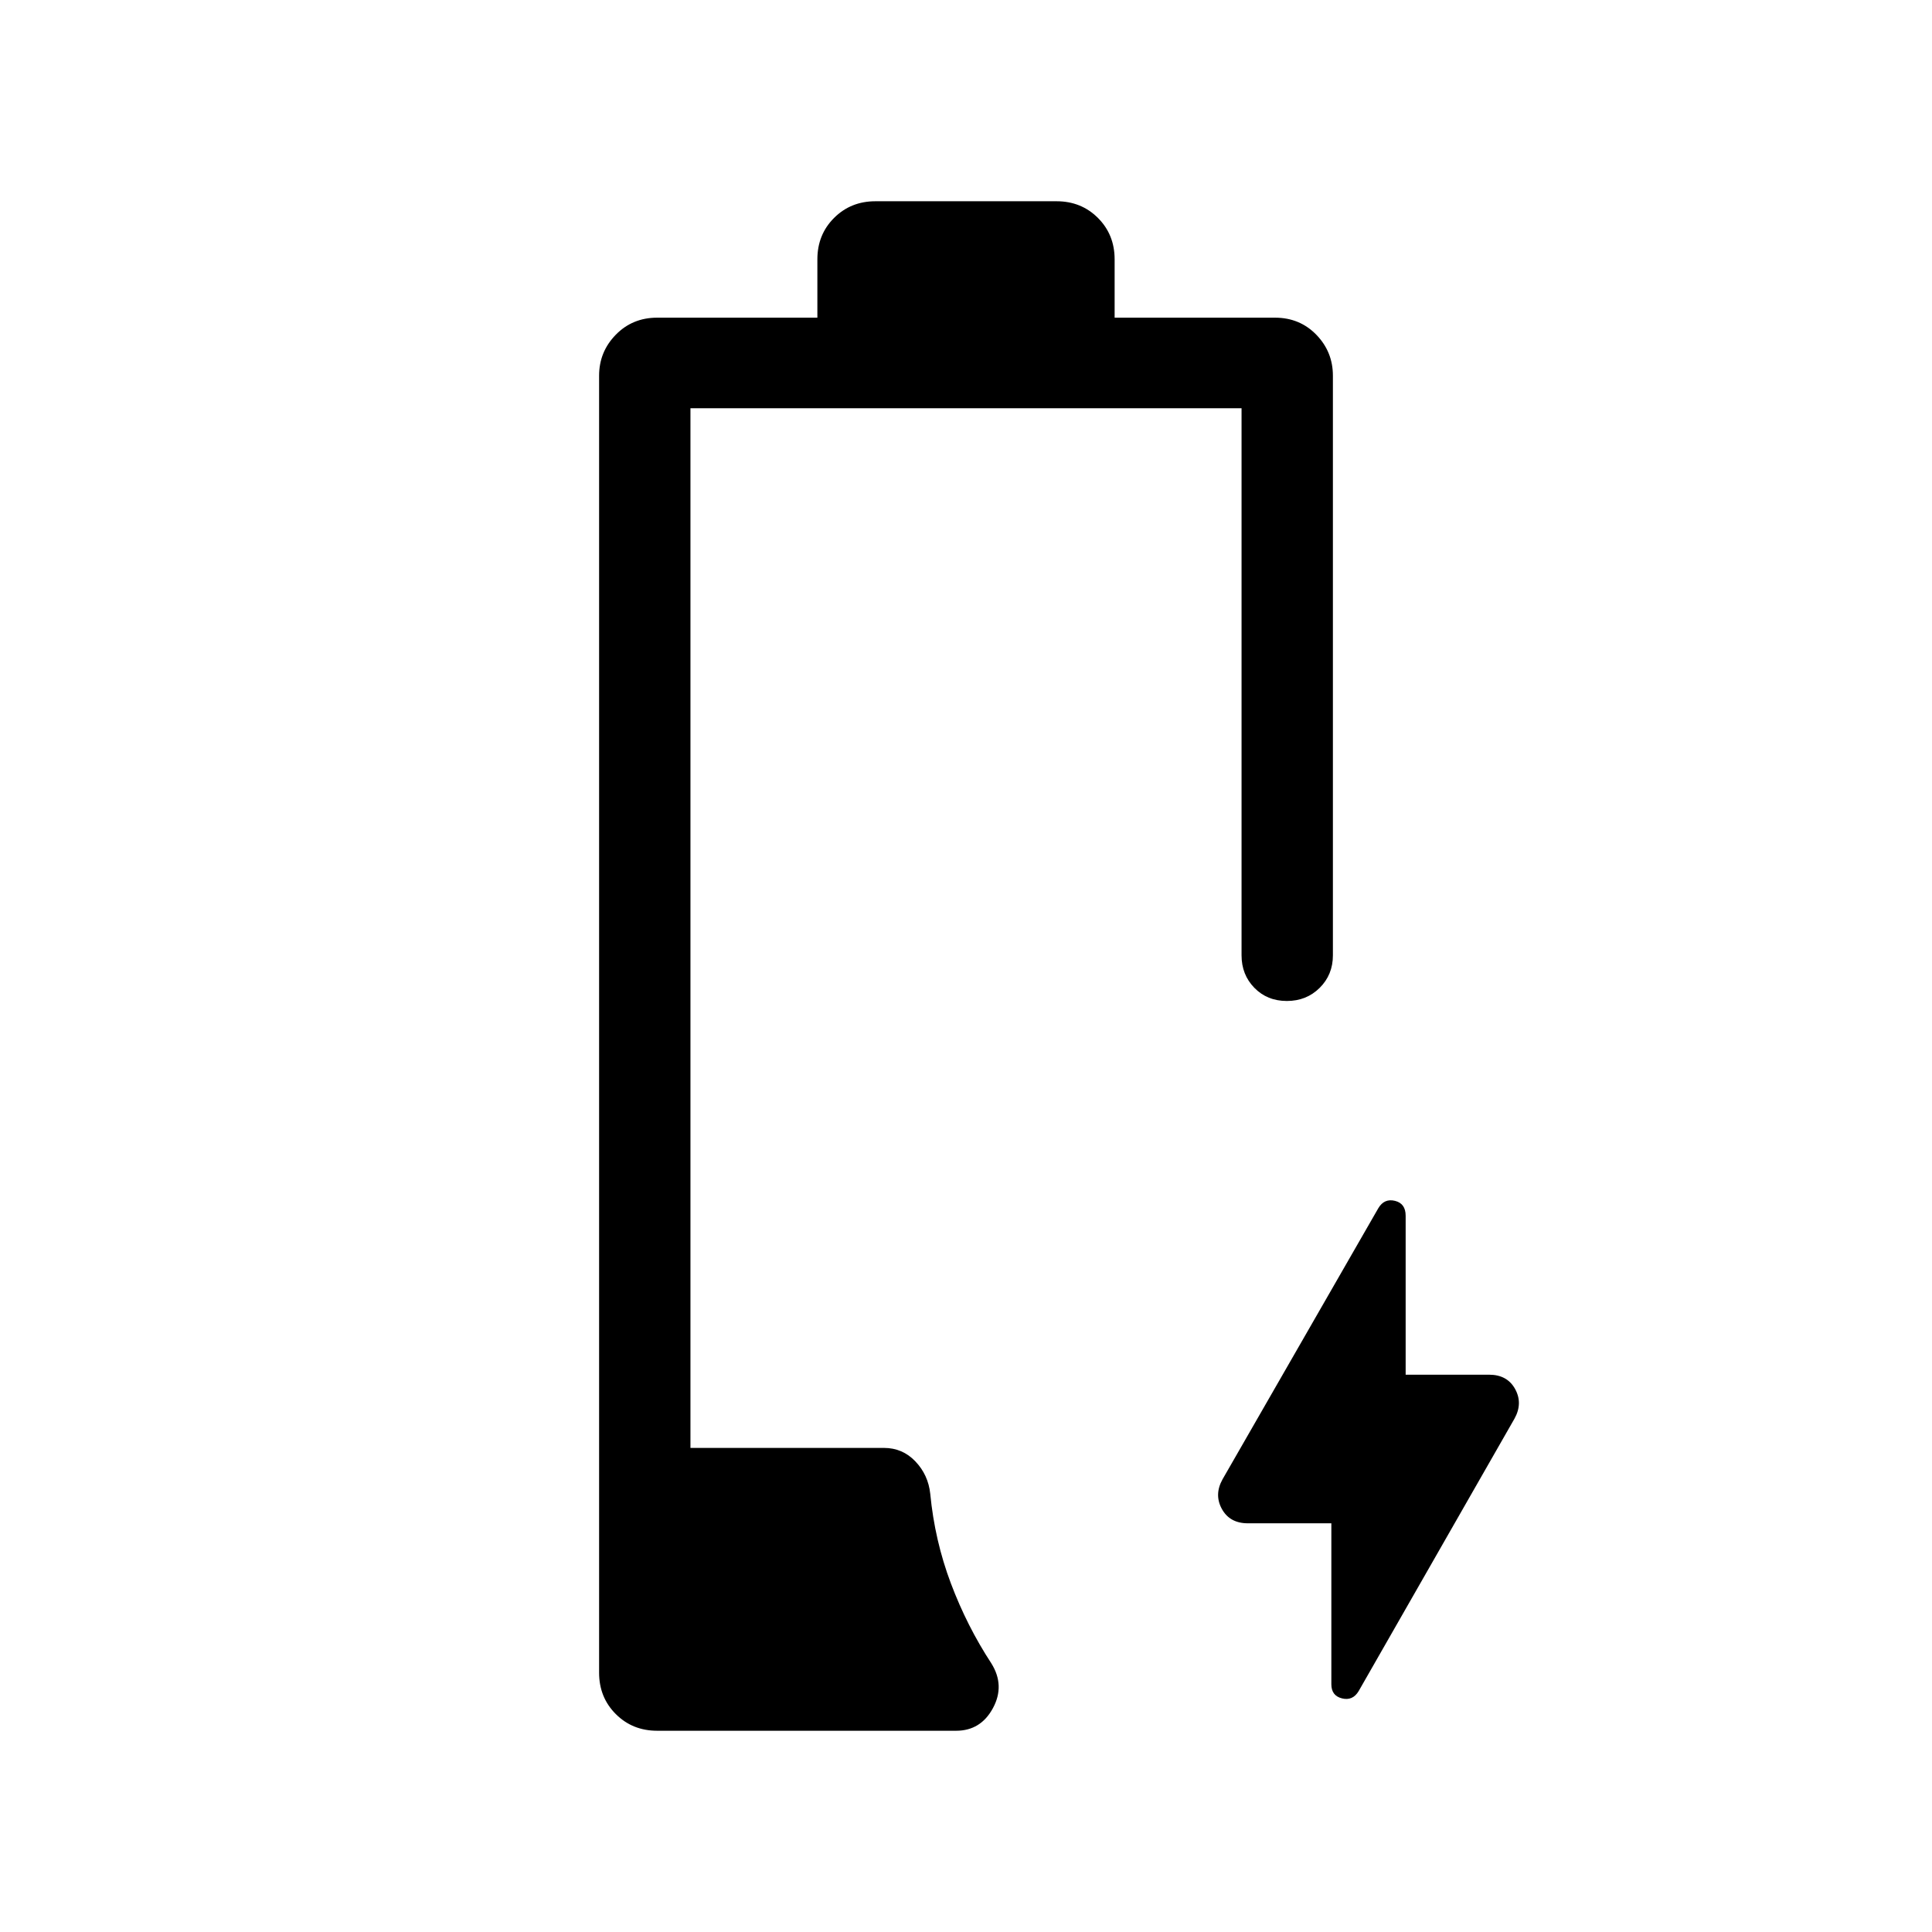 <svg xmlns="http://www.w3.org/2000/svg" height="48" viewBox="0 -960 960 960" width="48"><path d="M326.54-100q-12.27 0-20.56-8.29t-8.29-20.56v-644.46q0-11.88 8.29-20.36 8.29-8.48 20.56-8.48h79.61v-29q0-12.27 8.29-20.56T435-860h90q12.27 0 20.56 8.29t8.29 20.56v29h79.69q12.29 0 20.53 8.48 8.24 8.48 8.24 20.36v288q0 9.66-6.58 16.18-6.57 6.51-16.3 6.51-9.74 0-16.12-6.51-6.39-6.52-6.39-16.18v-271.84H343.08v516.61h96.15q9.23 0 15.61 6.69 6.39 6.7 7.39 16.08 2.23 23.23 10.25 44.52 8.01 21.28 20.13 39.79 6.85 11 .77 22.23-6.07 11.23-18.3 11.23H326.54Zm335-103.08h-41.46q-9.01 0-12.93-7.11-3.92-7.12.31-14.73l77.44-134.77q2.95-4.92 8.25-3.62 5.31 1.31 5.31 7.41v78.98h41.46q9.01 0 12.93 7.11 3.92 7.12-.31 14.73L675.1-119.69q-2.95 4.92-8.25 3.61-5.31-1.31-5.31-7.02v-79.98Z"/></svg>